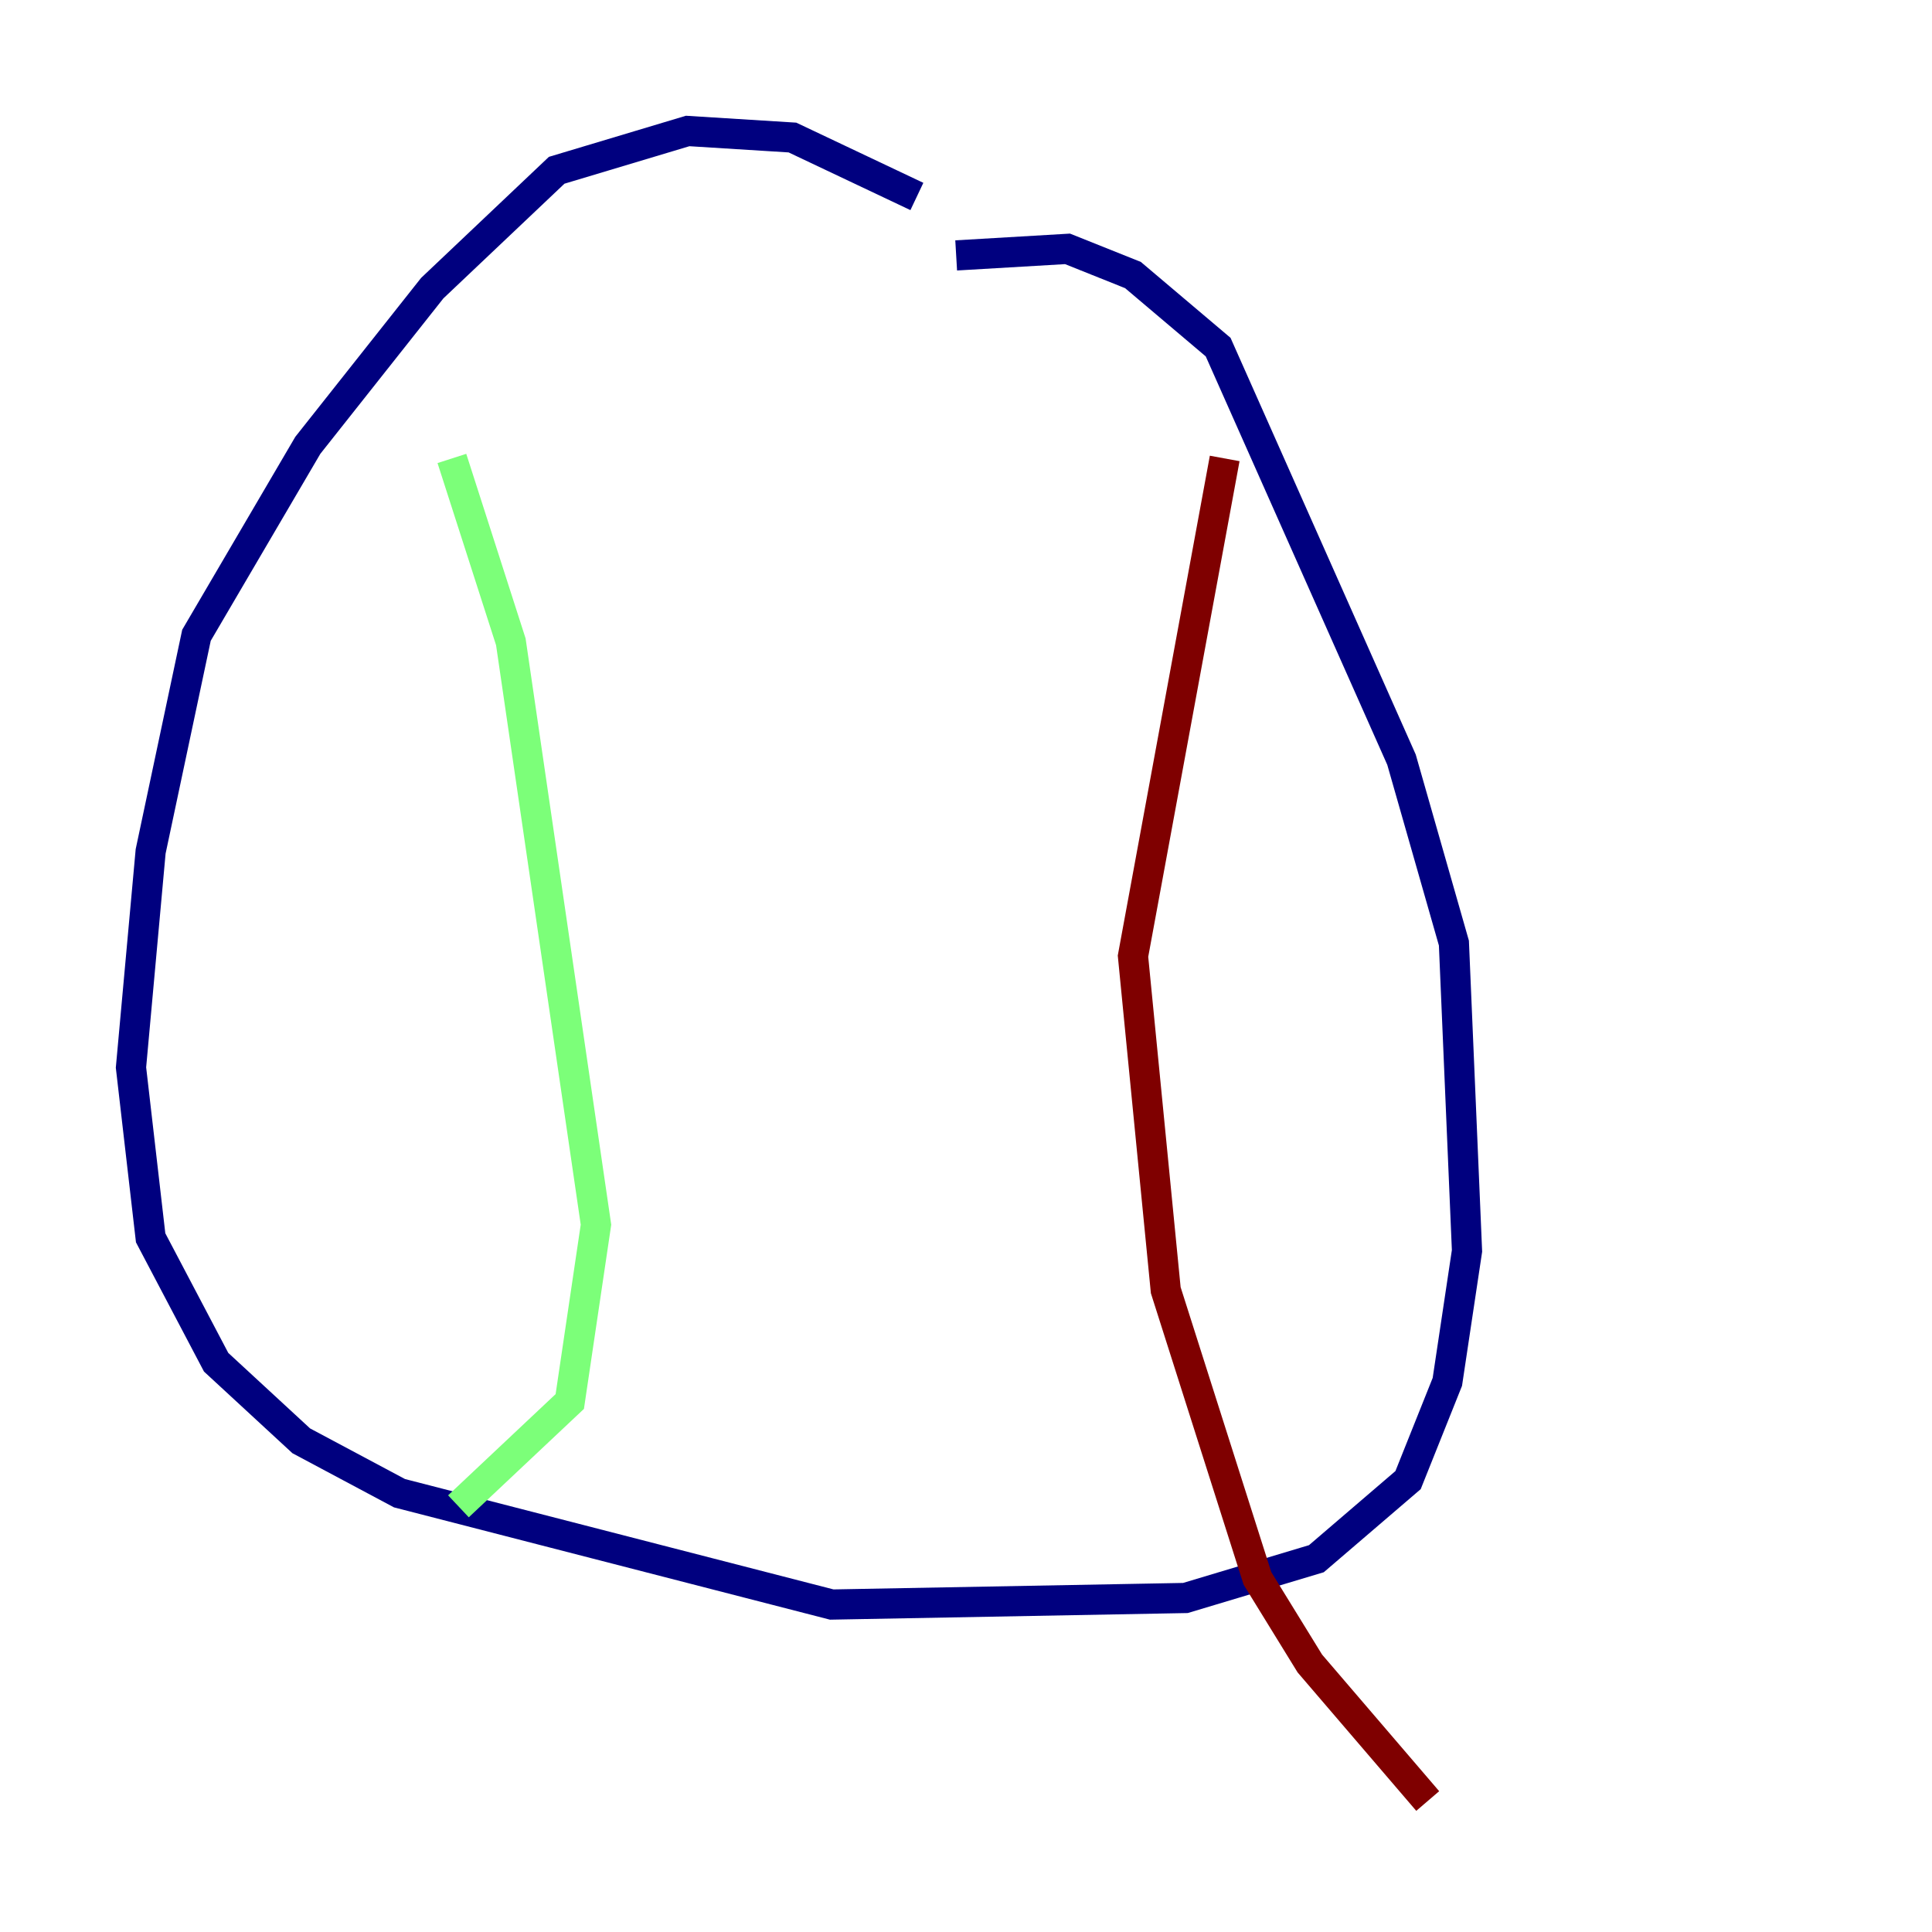 <?xml version="1.0" encoding="utf-8" ?>
<svg baseProfile="tiny" height="128" version="1.2" viewBox="0,0,128,128" width="128" xmlns="http://www.w3.org/2000/svg" xmlns:ev="http://www.w3.org/2001/xml-events" xmlns:xlink="http://www.w3.org/1999/xlink"><defs /><polyline fill="none" points="60.746,13.017 52.502,9.112 45.559,8.678 36.881,11.281 28.637,19.091 20.393,29.505 13.017,42.088 9.98,56.407 8.678,70.725 9.98,82.007 14.319,90.251 19.959,95.458 26.468,98.929 55.105,106.305 78.536,105.871 87.214,103.268 93.288,98.061 95.891,91.552 97.193,82.875 96.325,62.481 92.854,50.332 80.705,22.997 75.064,18.224 70.725,16.488 63.349,16.922" stroke="#00007f" stroke-width="2" /><polyline fill="none" points="29.939,30.373 33.844,42.522 39.485,81.139 37.749,92.854 30.373,99.797" stroke="#7cff79" stroke-width="2" /><polyline fill="none" points="81.139,30.373 75.064,63.349 77.234,85.478 83.308,104.57 86.78,110.21 94.59,119.322" stroke="#7f0000" stroke-width="2" /></svg>